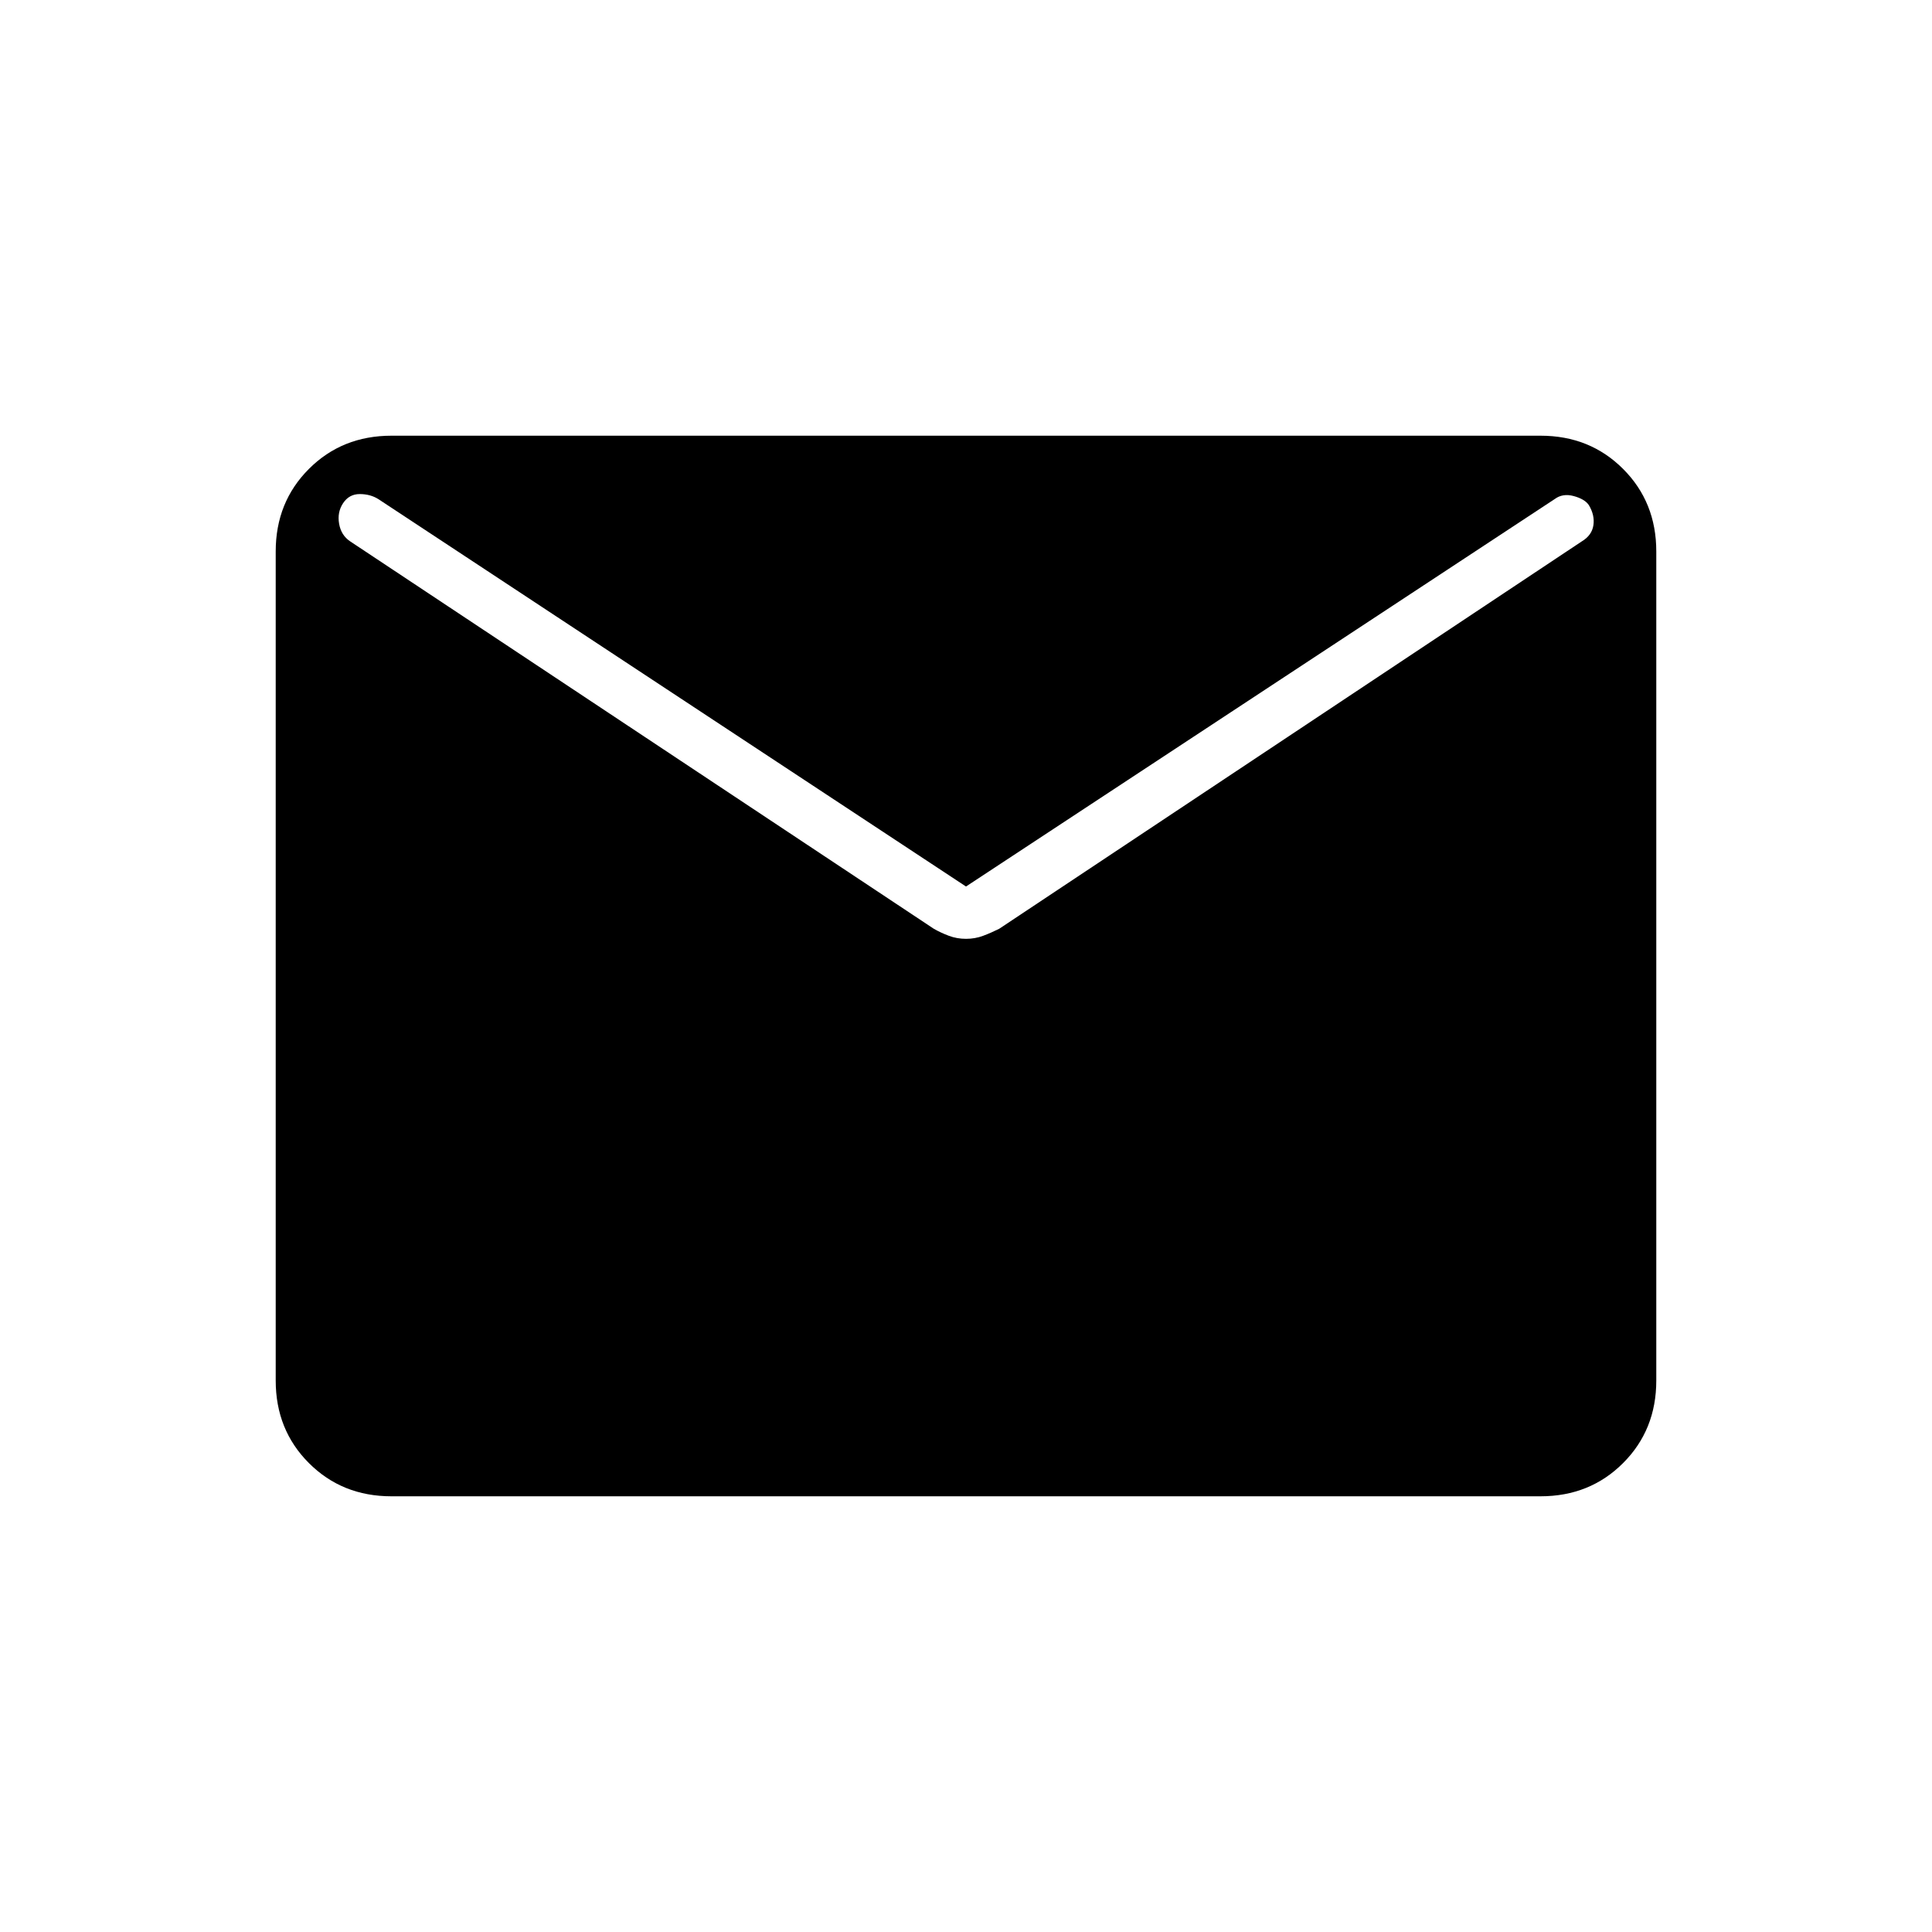 <svg xmlns="http://www.w3.org/2000/svg" height="24" viewBox="0 -960 960 960" width="24"><path d="M194.5-216.5q-24.5 0-41-16.5T137-274v-412q0-24.5 16.5-41t41-16.5h571q24.5 0 41 16.5t16.5 41v412q0 24.5-16.5 41t-41 16.5h-571Zm285.5-277q4.5 0 8.5-1.5t8-3.5L786-691q5-3 5.75-8t-2.25-10q-2-3-7.5-4.5t-9.5 1.5L480-519.5 188-712q-4-2.5-9.25-2.5t-8.25 4.5q-3 4.5-2 10.25T174-691l290 192.5q3.5 2 7.5 3.5t8.5 1.5Z"/></svg>
